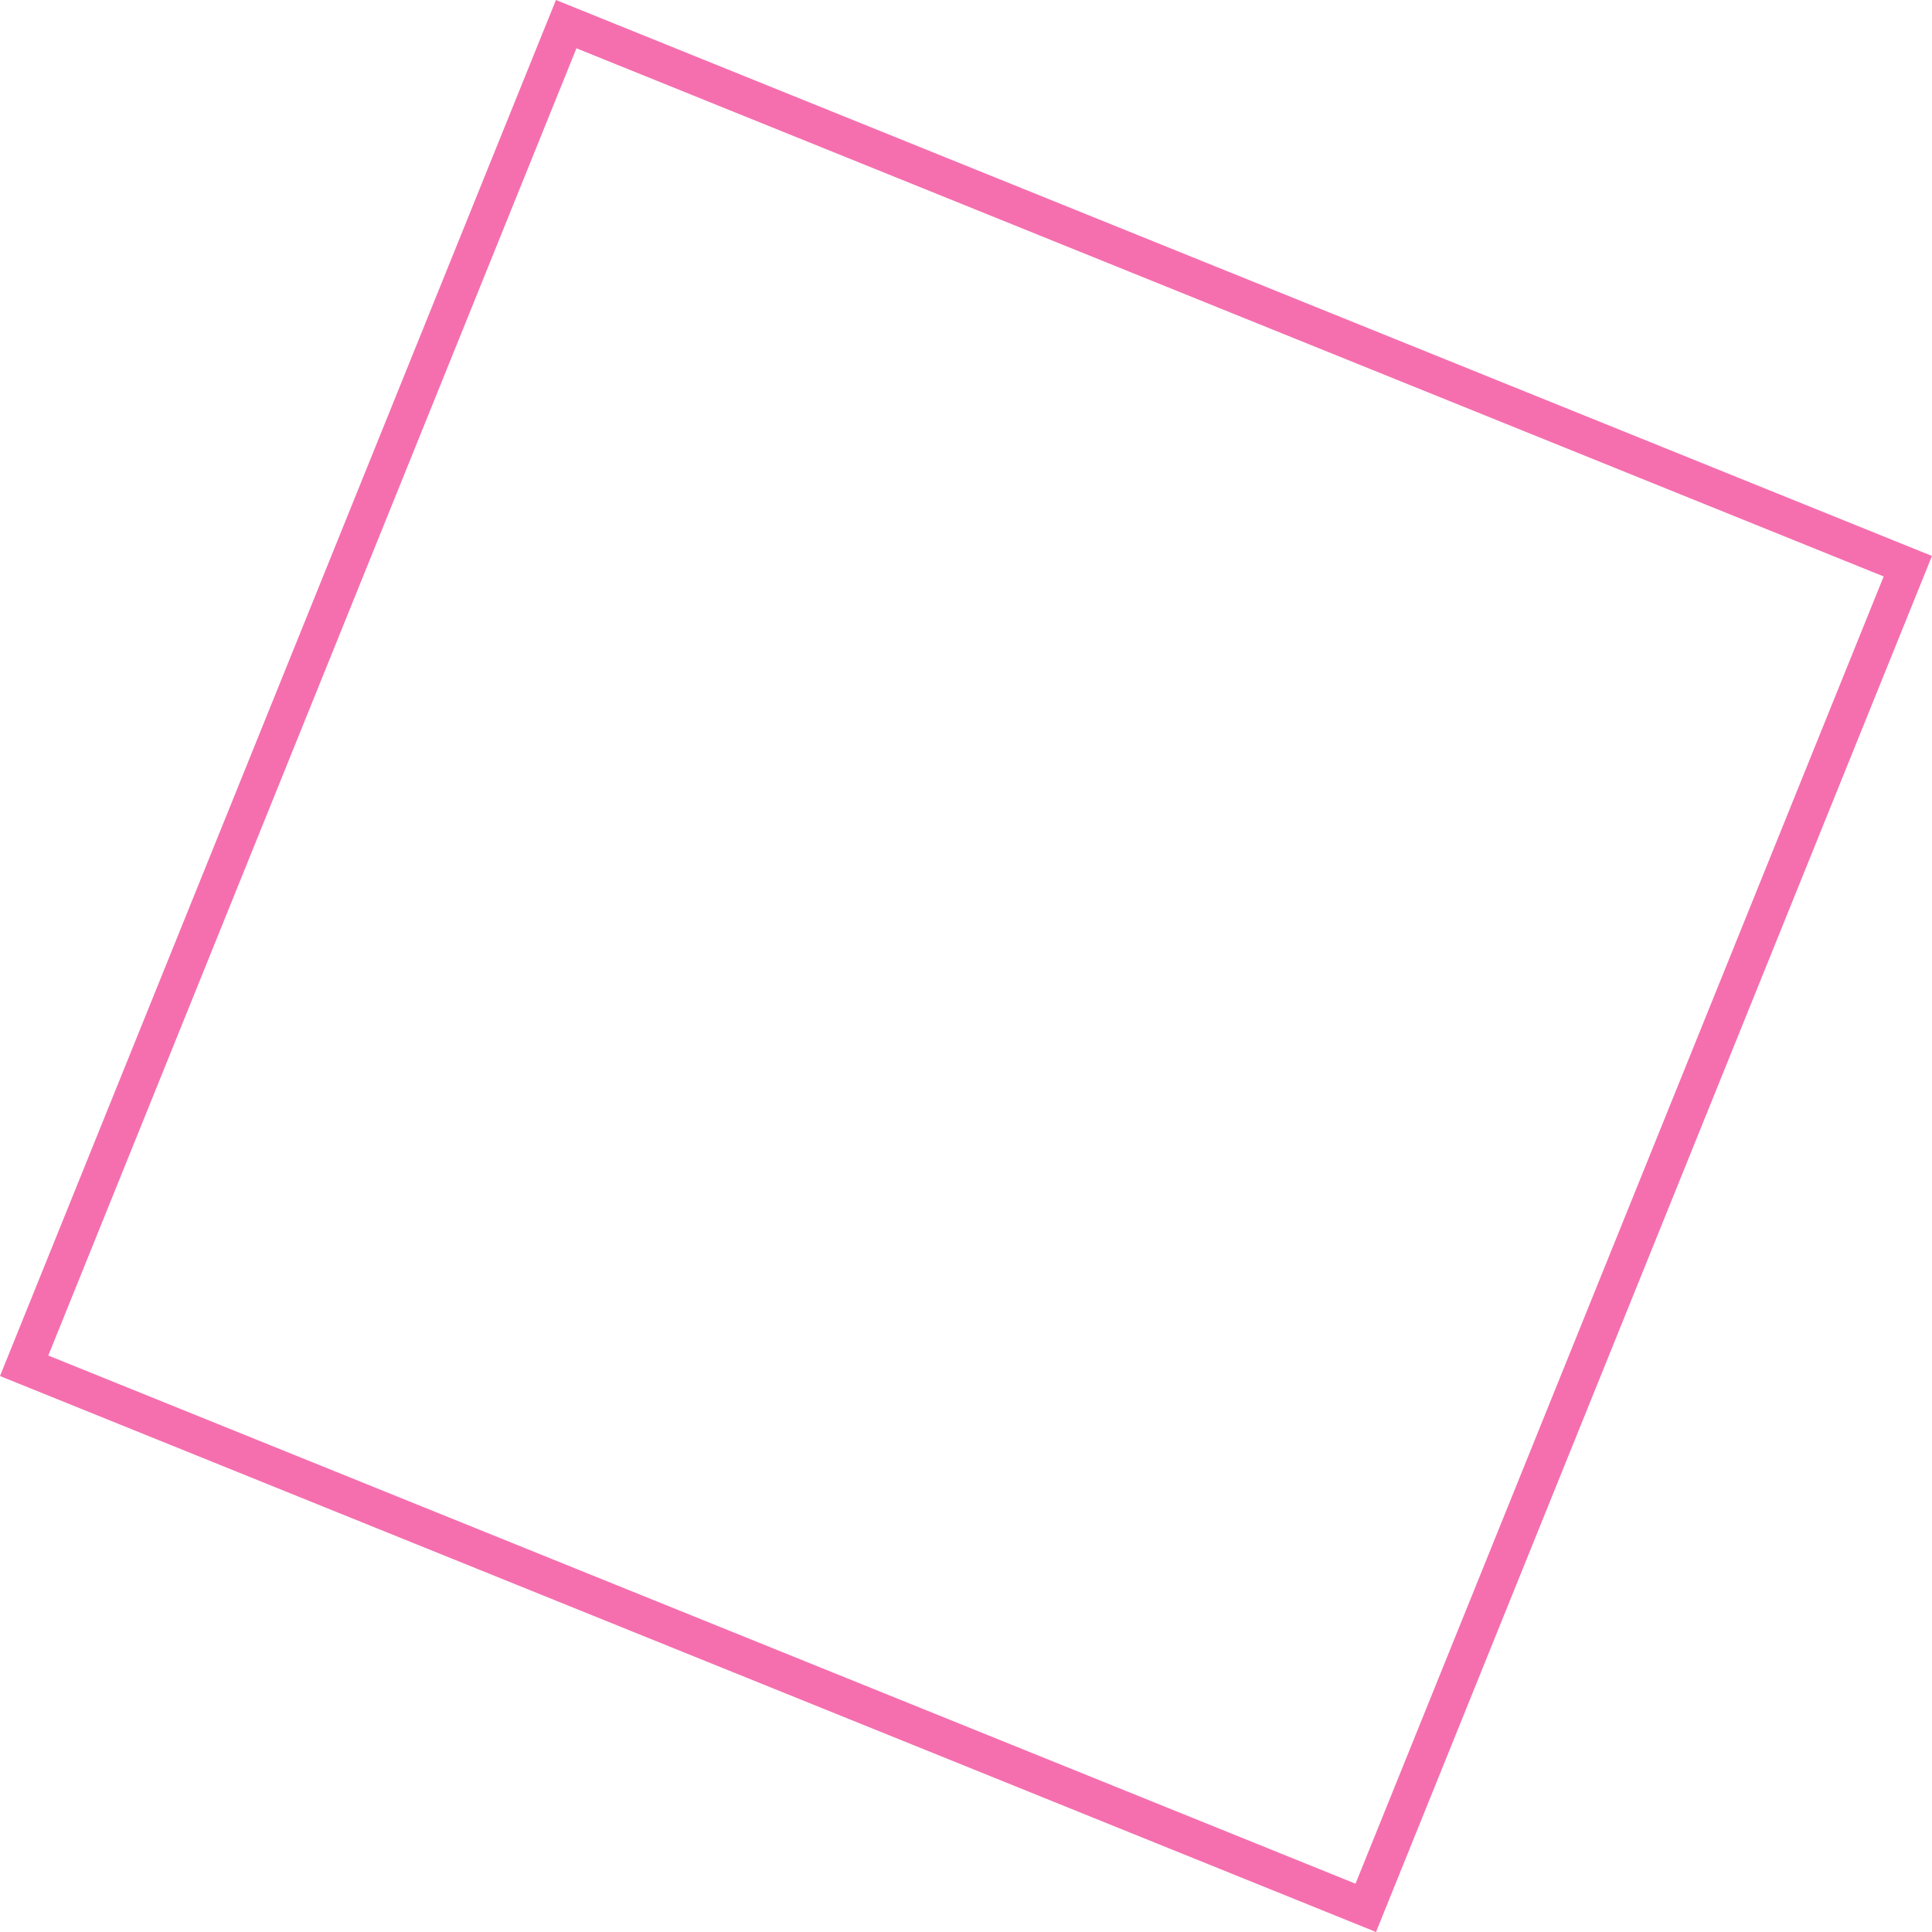 <svg xmlns="http://www.w3.org/2000/svg" width="52.072" height="52.072" viewBox="0 0 52.072 52.072">
    <g style="stroke:#f56fae;fill:none">
        <path style="stroke:none" d="M0 0h40v40H0z" transform="rotate(22 7.492 38.543)"/>
        <path style="fill:none" d="M.5.5h39v39H.5z" transform="rotate(22 7.492 38.543)"/>
    </g>
</svg>
